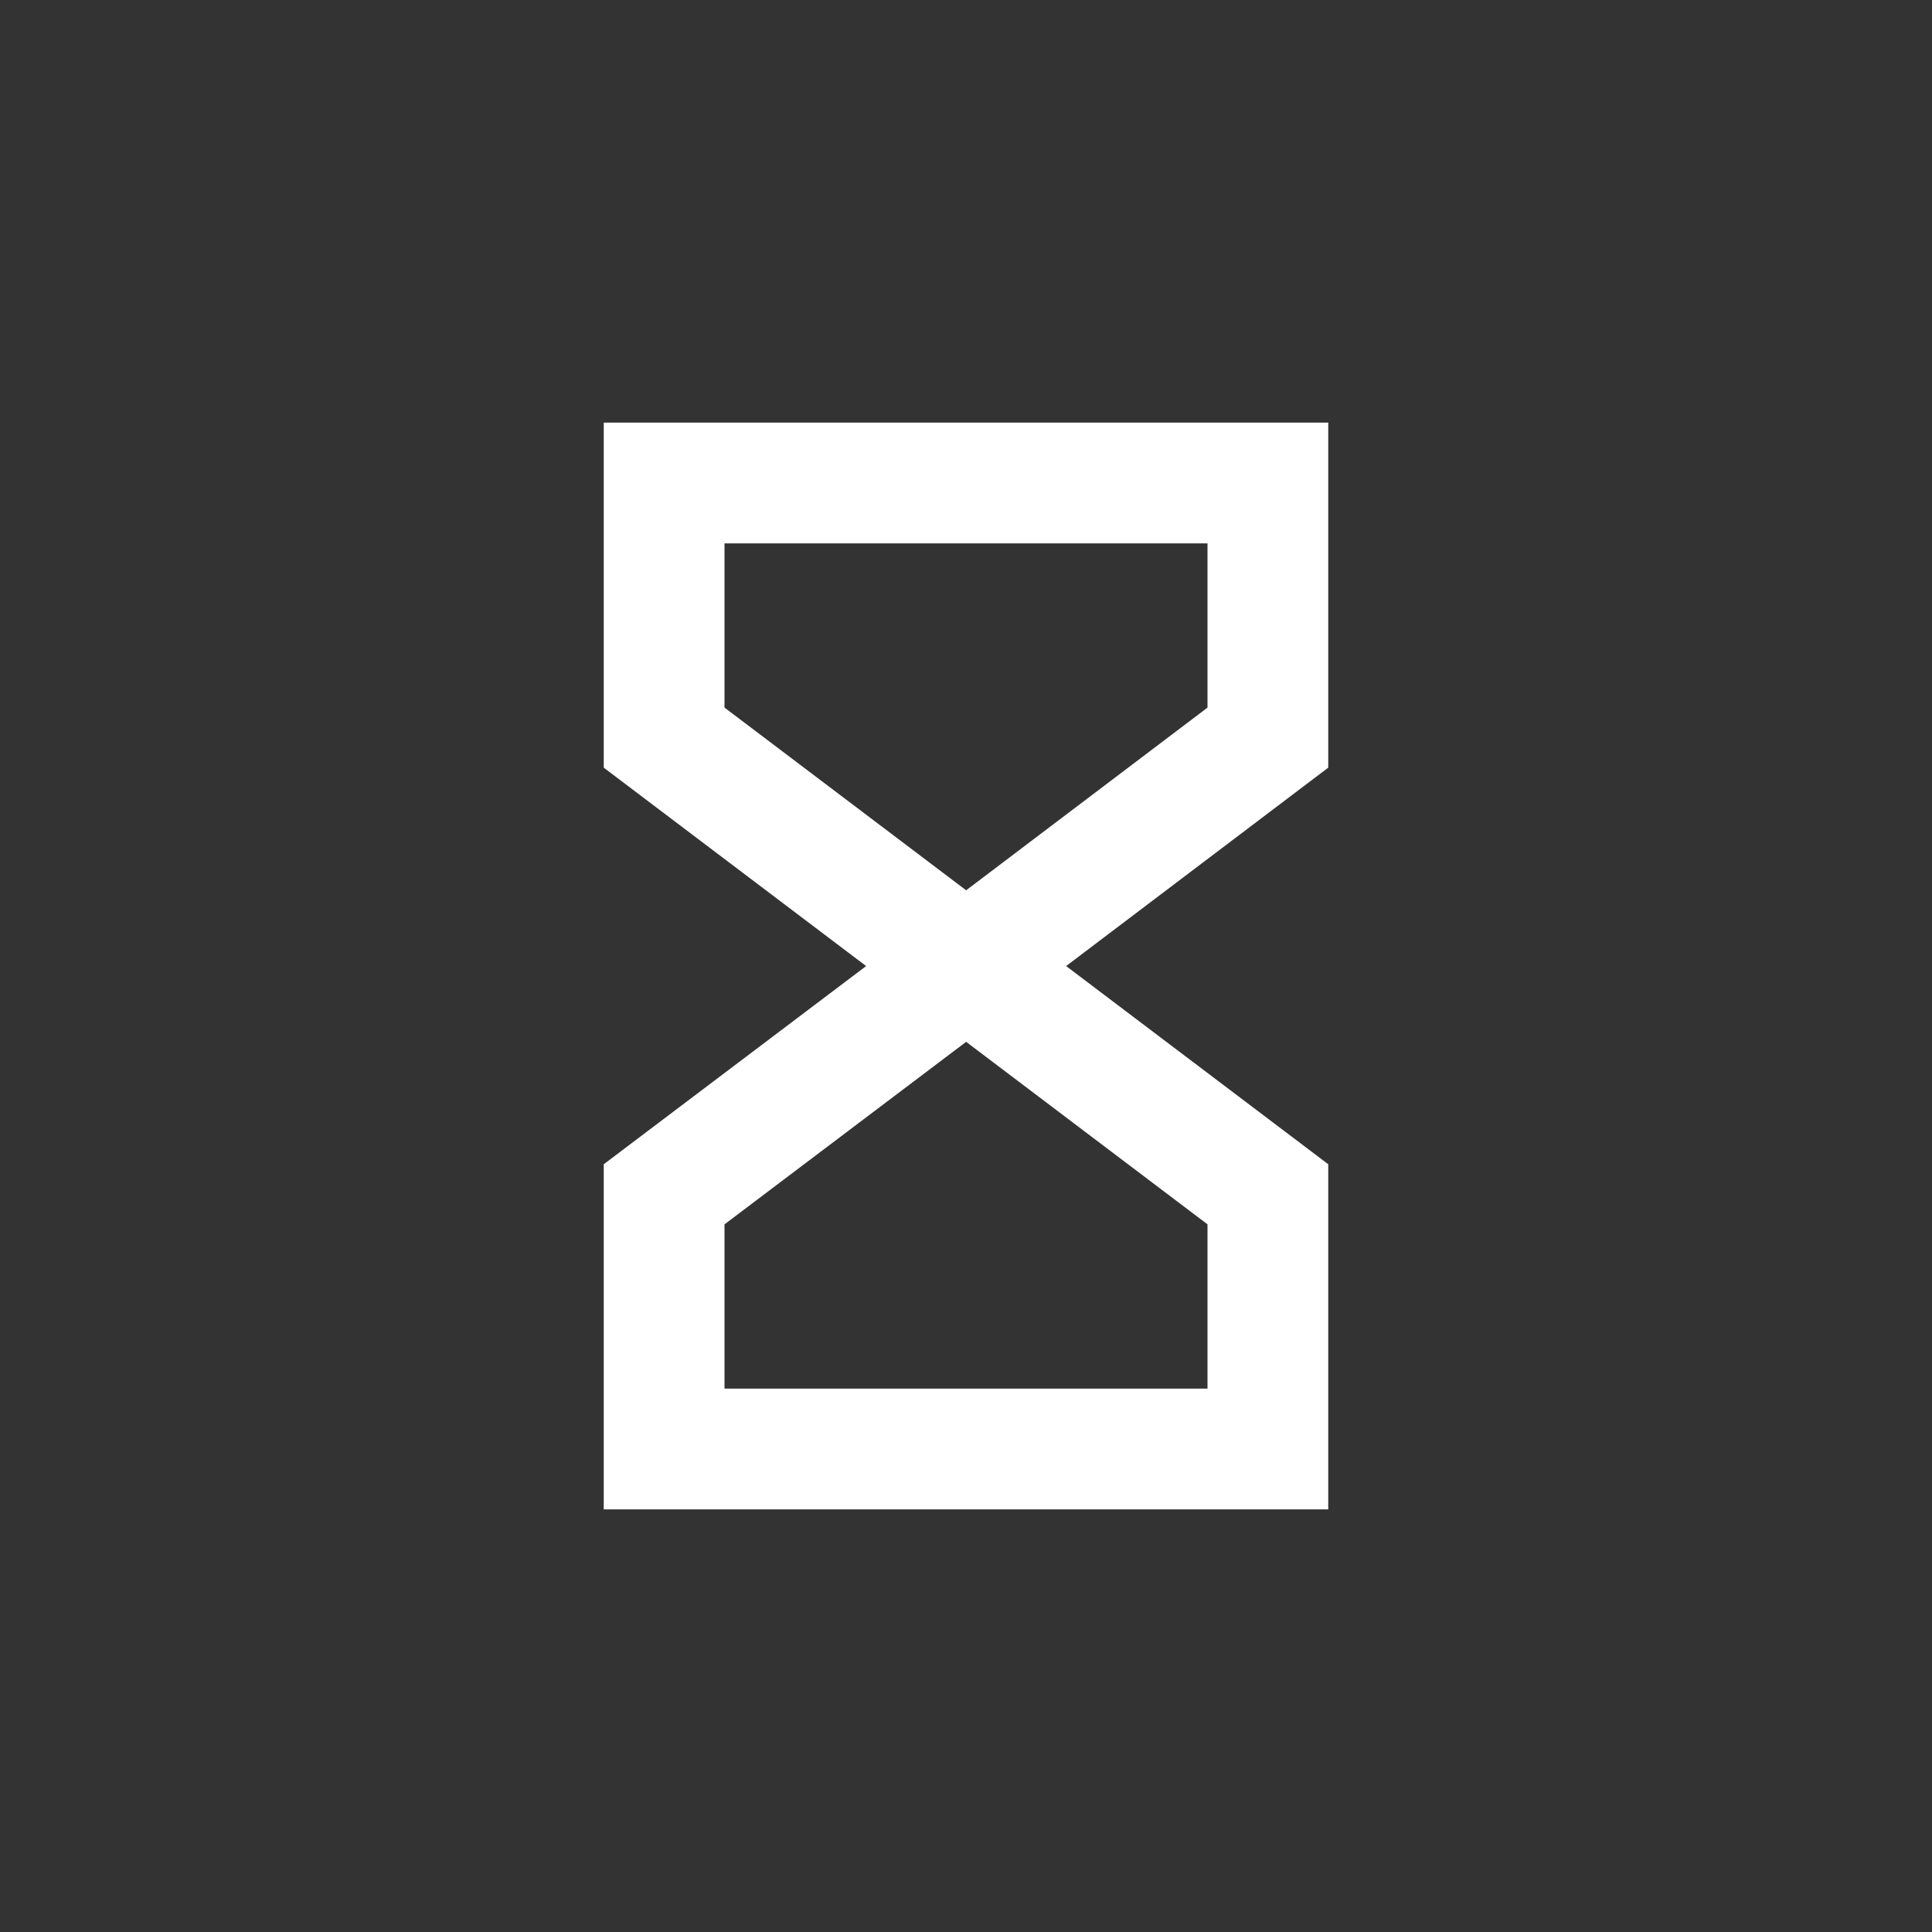 <svg width="24" height="24" viewBox="0 0 24 24" fill="none" xmlns="http://www.w3.org/2000/svg">
<rect x="0" y="0" width="24" height="24" fill="#333333" stroke="none"/>
<path d="M15.75 14.836L12.002 12.002L8.25 14.836V18H15.75V14.836Z" stroke="white" stroke-width="1.5" stroke-miterlimit="10"/>
<path d="M8.25 9.163L12.002 12L15.75 9.163V6H8.25V9.163Z" stroke="white" stroke-width="1.5" stroke-miterlimit="10"/>
</svg>
